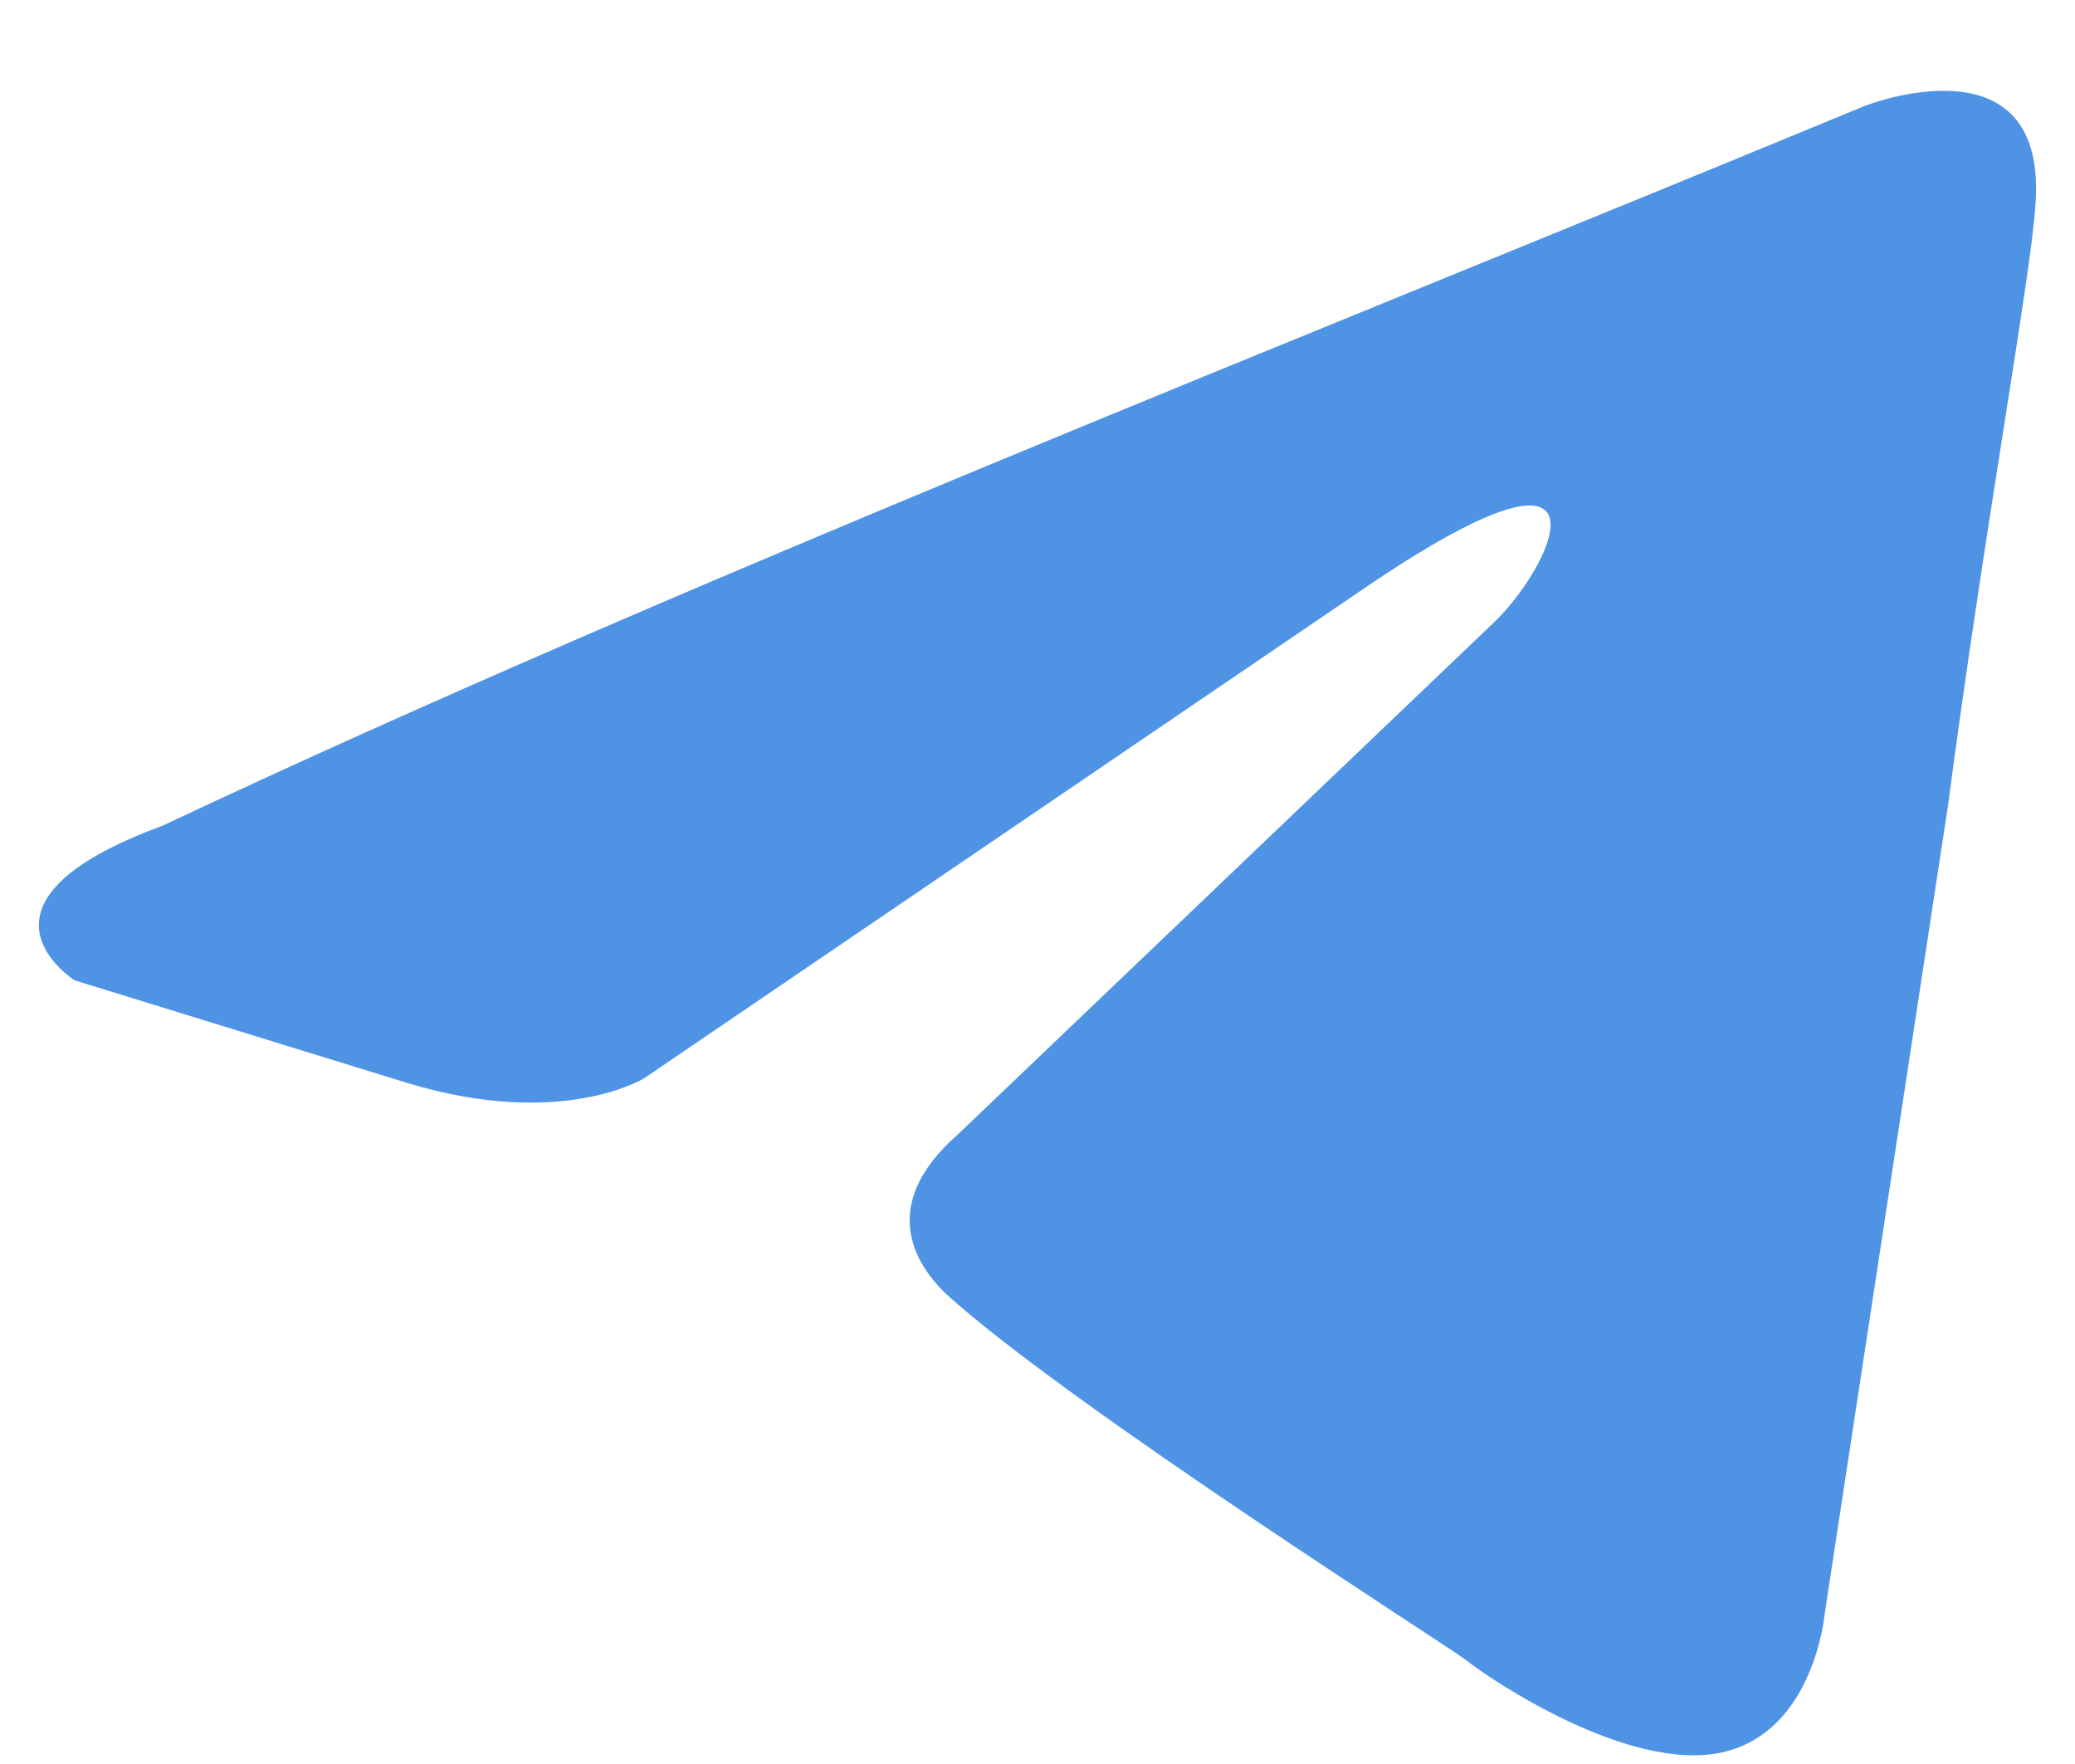 <svg width="20" height="17" viewBox="0 0 20 17" fill="none" xmlns="http://www.w3.org/2000/svg">
<path d="M17.984 1.017C17.984 1.017 19.765 0.322 19.616 2.008C19.567 2.703 19.122 5.133 18.776 7.762L17.588 15.549C17.588 15.549 17.489 16.69 16.599 16.888C15.709 17.086 14.373 16.194 14.126 15.995C13.928 15.846 10.416 13.614 9.179 12.524C8.833 12.226 8.437 11.631 9.229 10.936L14.423 5.976C15.016 5.38 15.61 3.992 13.137 5.678L6.211 10.39C6.211 10.39 5.42 10.886 3.936 10.44L0.72 9.448C0.72 9.448 -0.467 8.704 1.561 7.96C6.508 5.629 12.593 3.248 17.984 1.016" fill="#4F94E4"/>
</svg>
